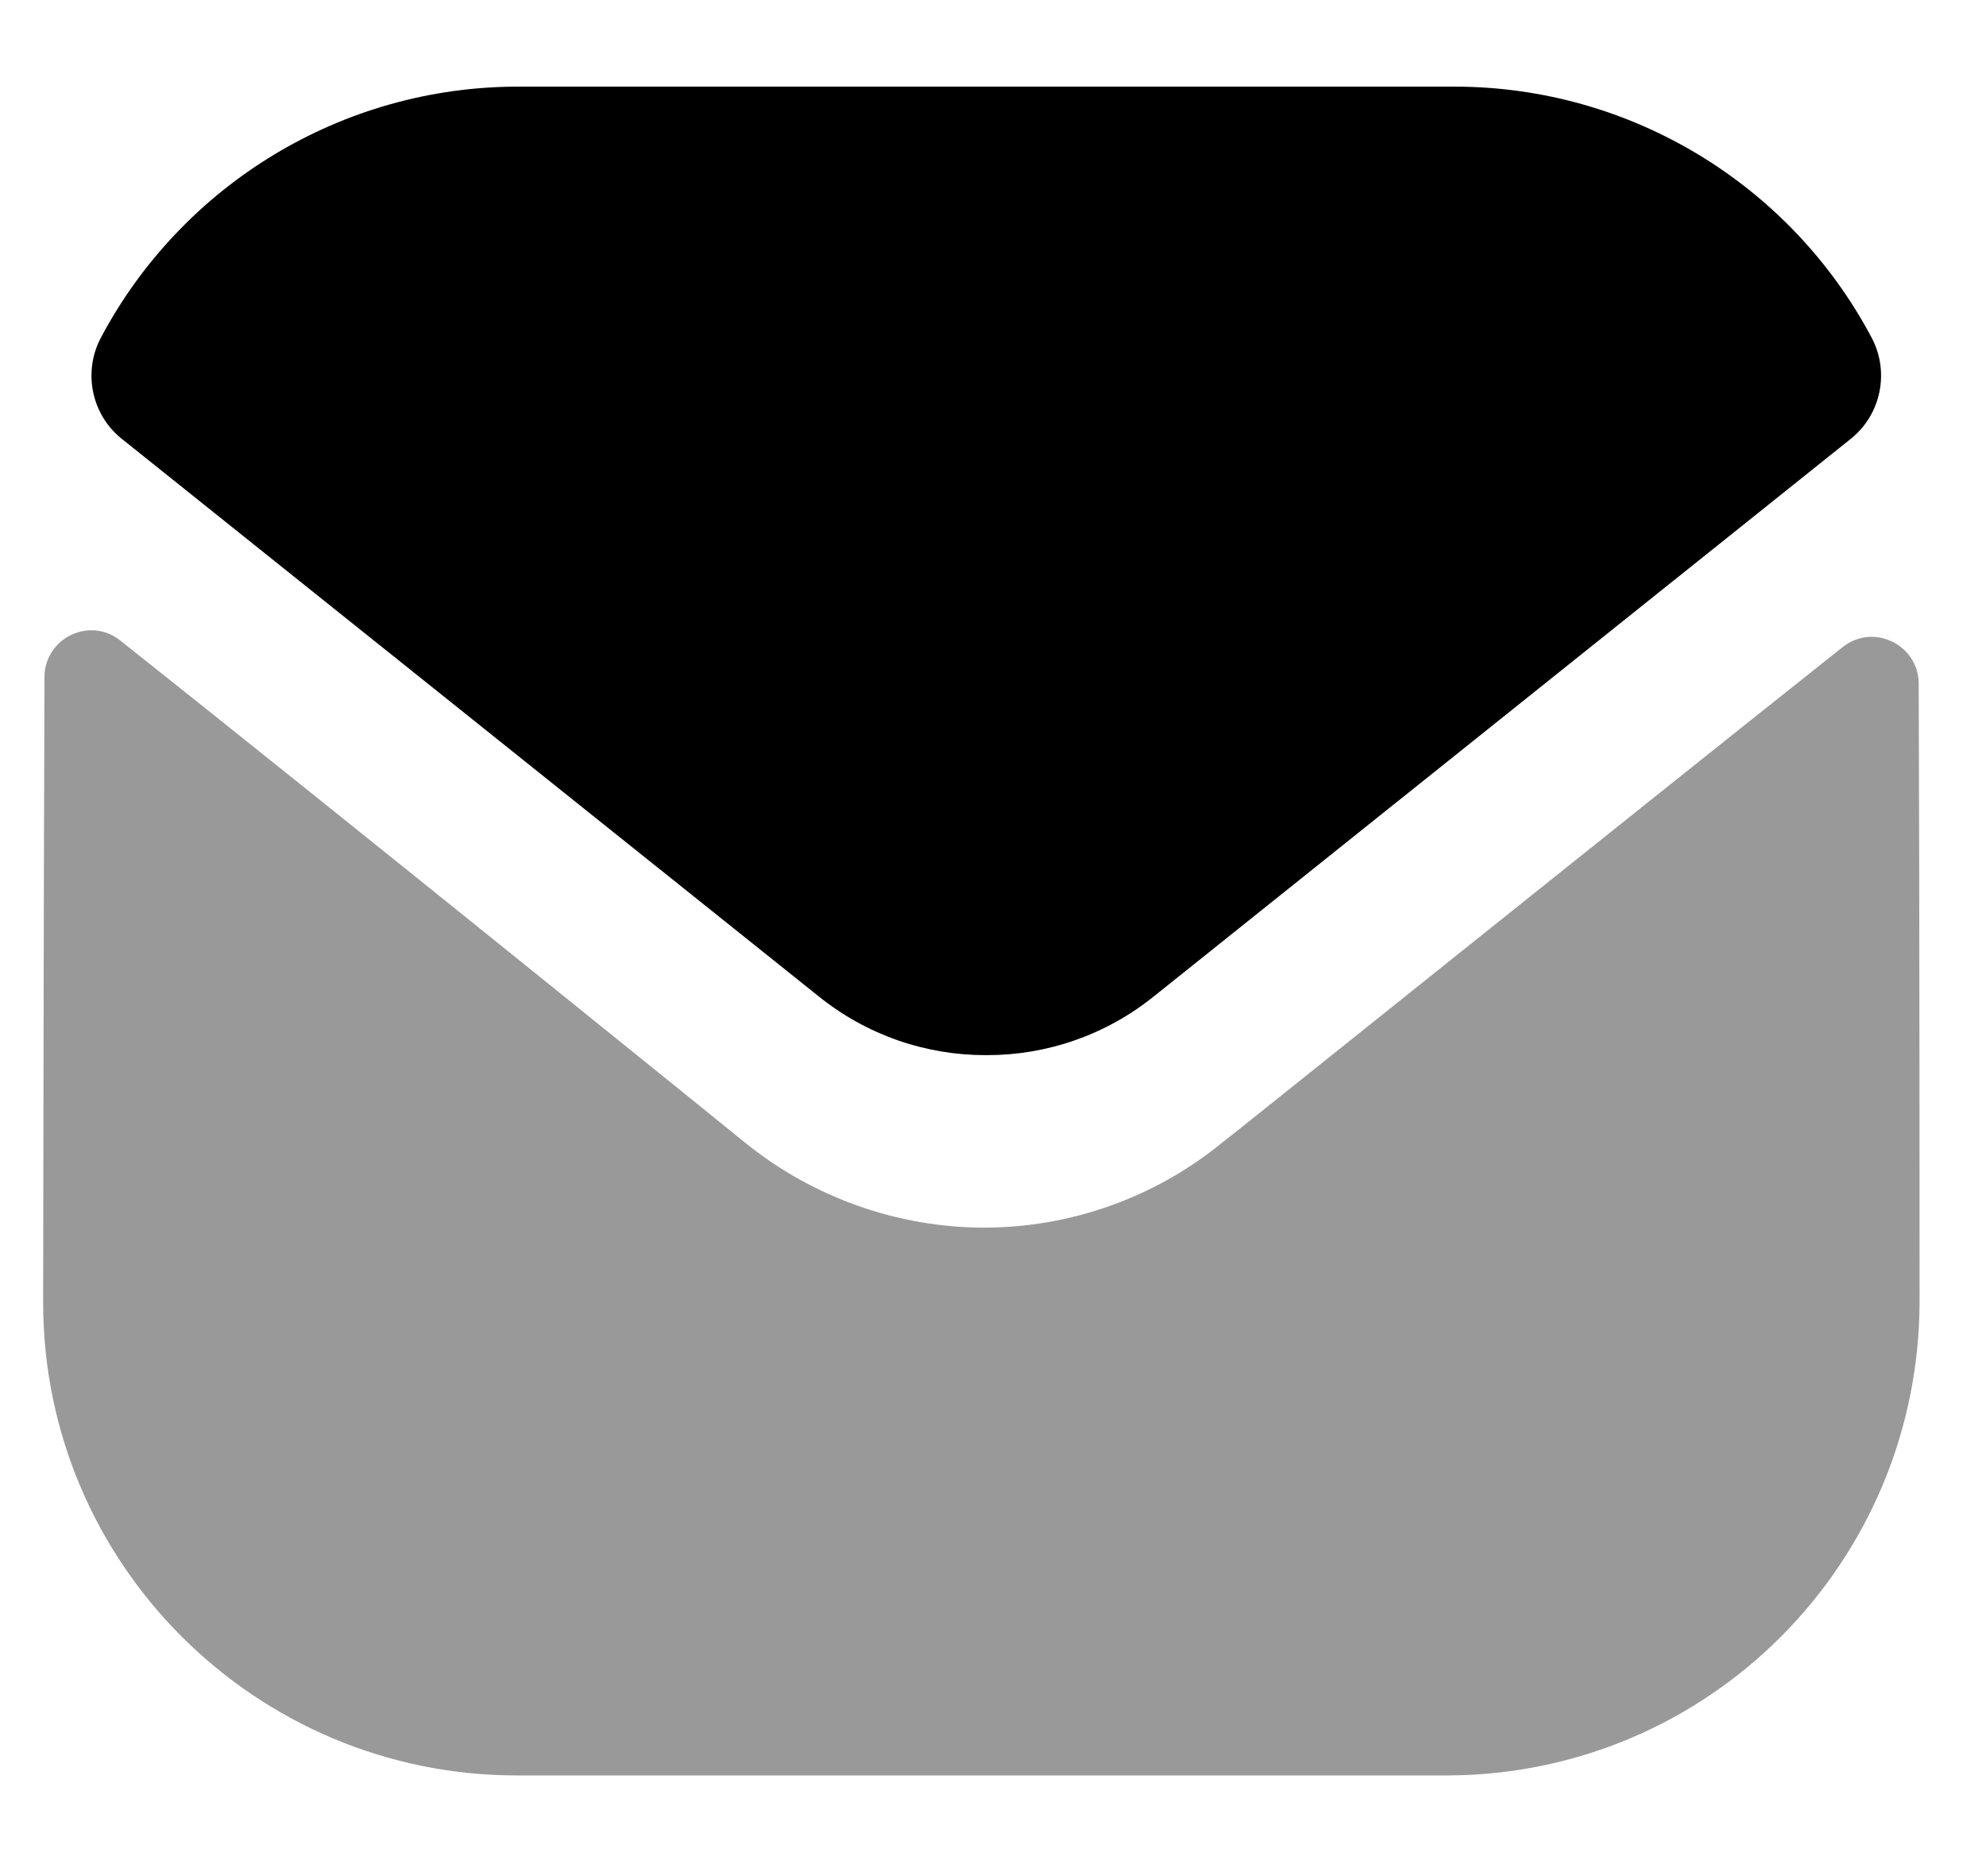<svg width="18" height="17" viewBox="0 0 18 17" fill="none" xmlns="http://www.w3.org/2000/svg">
<path opacity="0.4" d="M17.398 11.785C17.398 14.158 15.493 16.079 13.121 16.088H13.112H4.685C2.322 16.088 0.391 14.175 0.391 11.802V11.794C0.391 11.794 0.396 8.03 0.403 6.137C0.404 5.782 0.812 5.583 1.09 5.804C3.111 7.407 6.724 10.329 6.769 10.367C7.373 10.851 8.138 11.124 8.92 11.124C9.703 11.124 10.468 10.851 11.072 10.358C11.117 10.328 14.649 7.493 16.7 5.864C16.979 5.642 17.389 5.841 17.39 6.196C17.398 8.074 17.398 11.785 17.398 11.785Z" fill="black"/>
<path d="M16.963 3.059C16.227 1.671 14.777 0.785 13.182 0.785H4.696C3.101 0.785 1.652 1.671 0.915 3.059C0.75 3.369 0.828 3.756 1.103 3.976L7.417 9.026C7.859 9.383 8.395 9.561 8.931 9.561C8.934 9.561 8.936 9.561 8.939 9.561C8.942 9.561 8.945 9.561 8.948 9.561C9.483 9.561 10.019 9.383 10.461 9.026L16.775 3.976C17.05 3.756 17.128 3.369 16.963 3.059Z" fill="black"/>
</svg>
